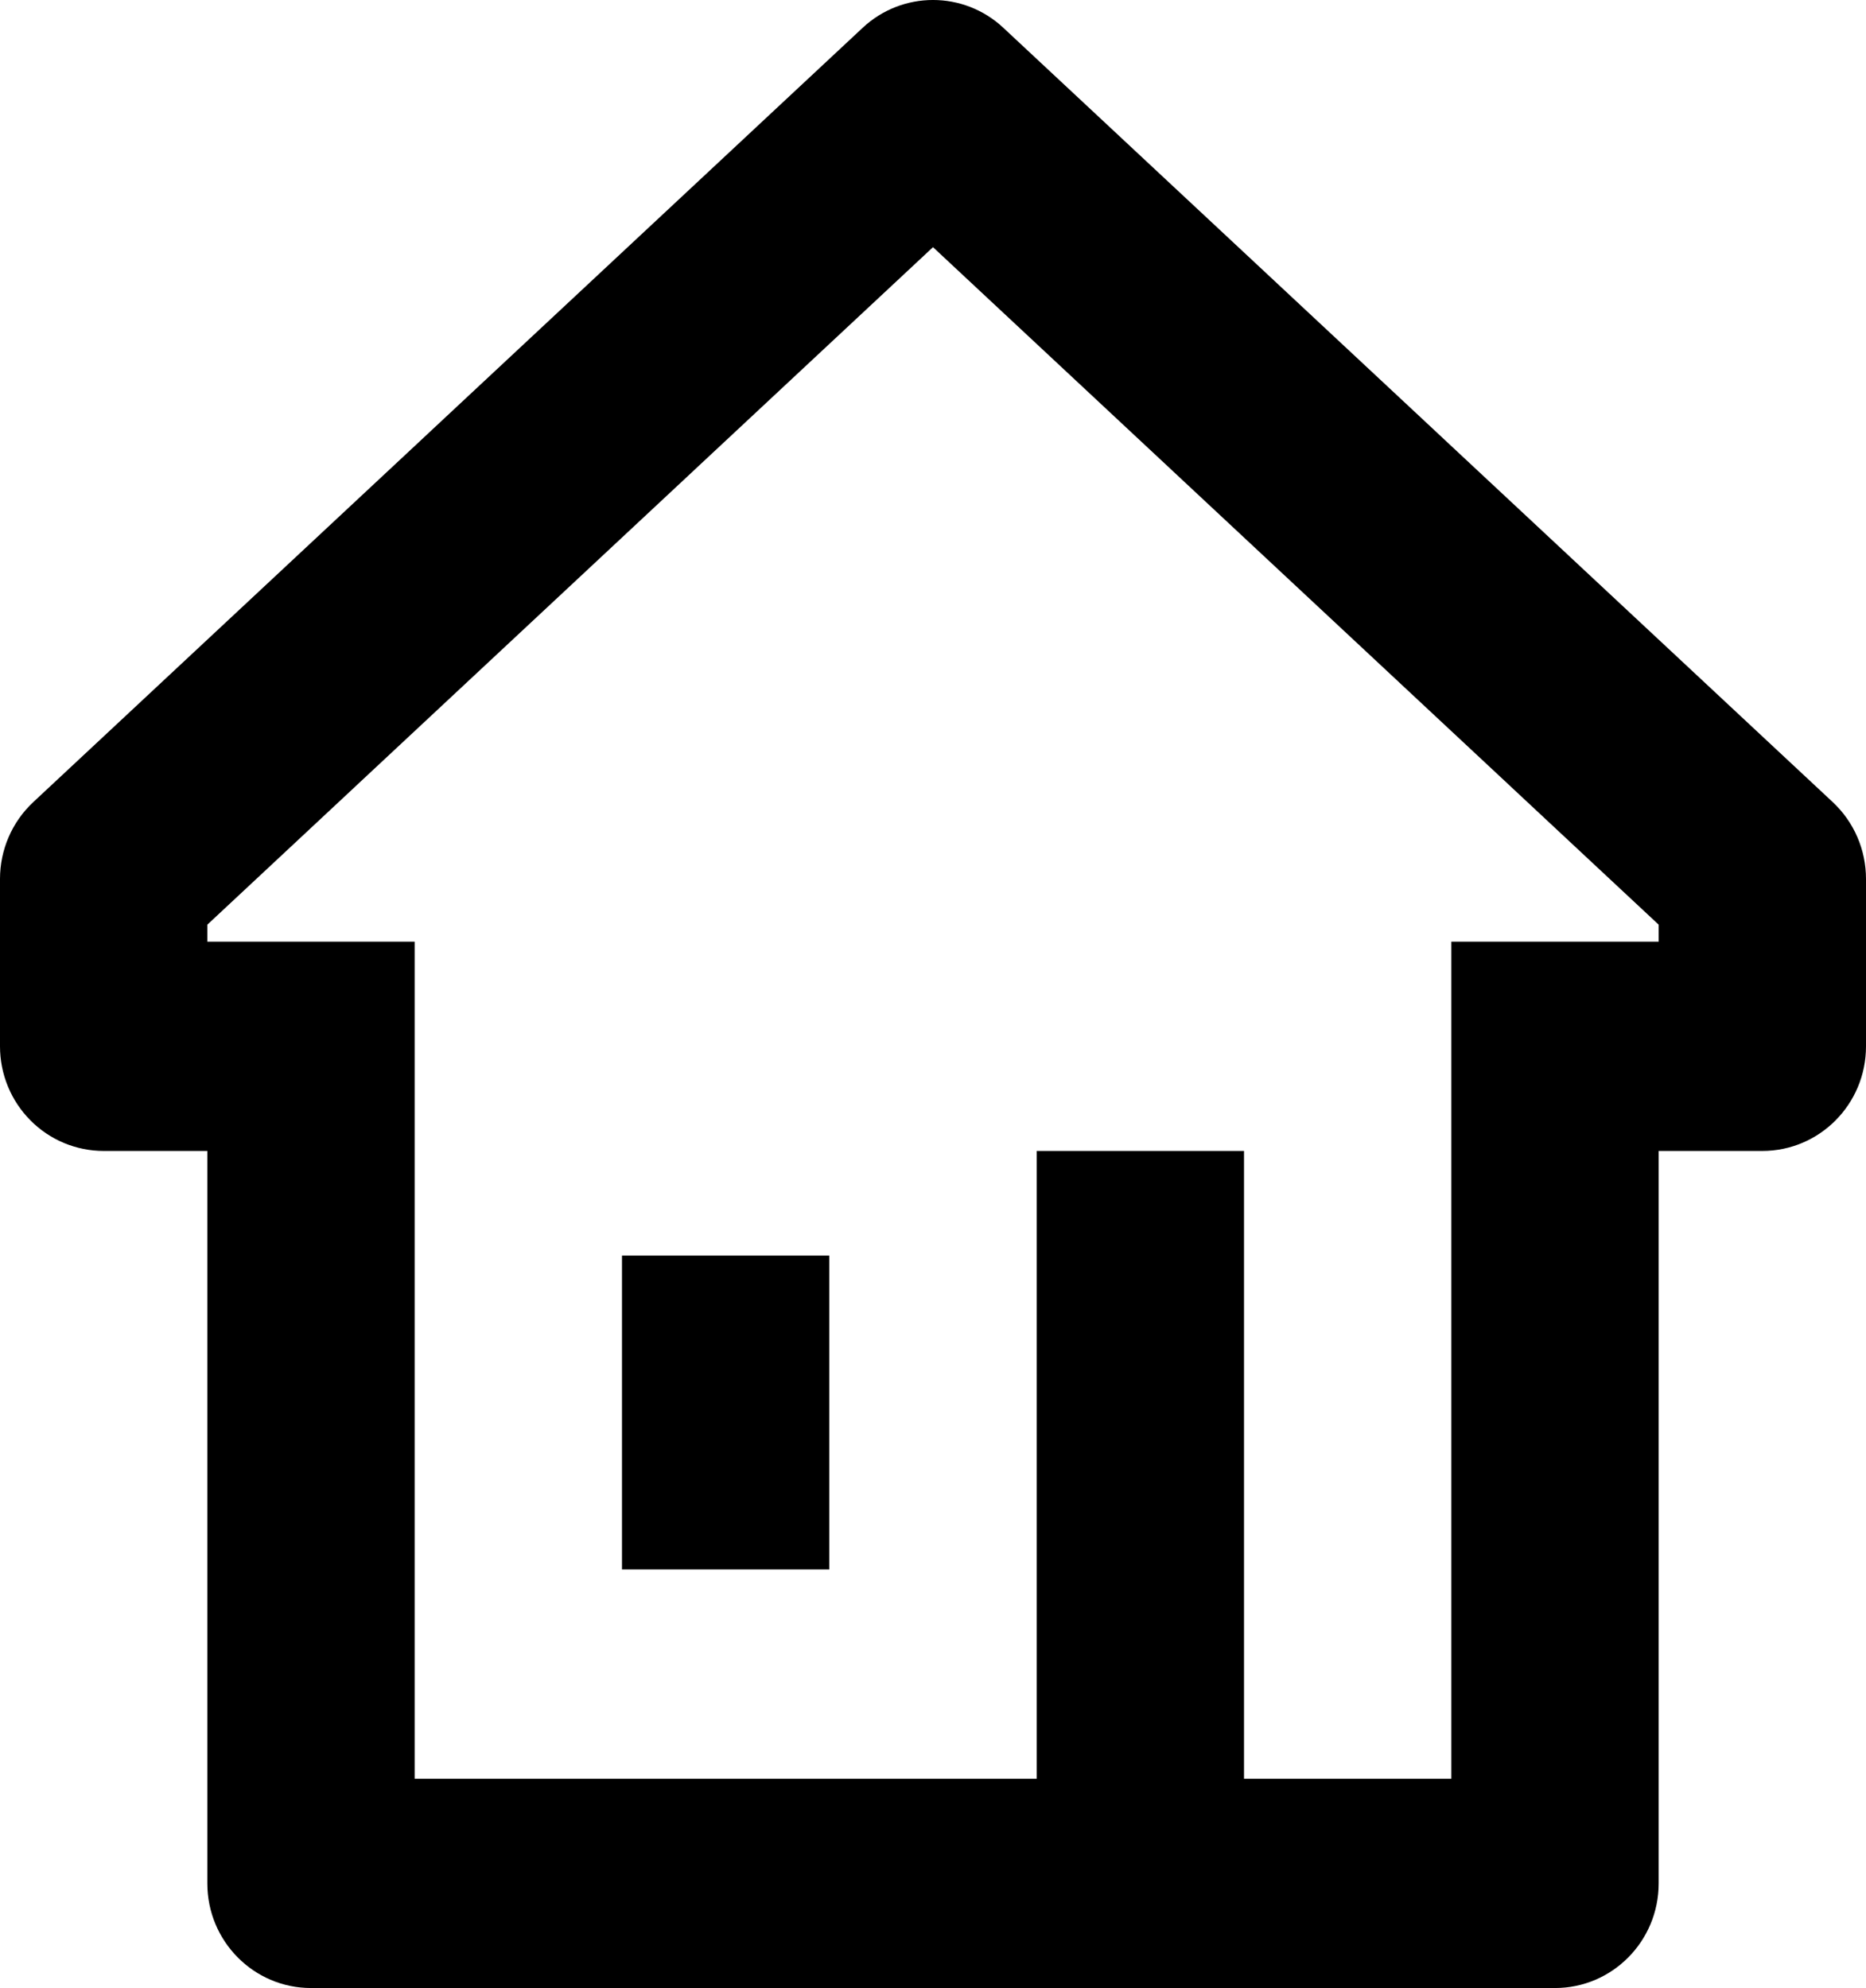 <svg width="46" height="49" viewBox="0 0 46 49" fill="none" xmlns="http://www.w3.org/2000/svg">
<path d="M20.444 30.947H15.333V38.684H20.444V30.947Z" fill="black"/>
<path fill-rule="evenodd" clip-rule="evenodd" d="M21.265 0.686C22.244 -0.229 23.756 -0.229 24.735 0.686L45.18 19.77C45.703 20.258 46 20.944 46 21.663V25.79C46 27.214 44.856 28.368 43.444 28.368H40.889V46.421C40.889 47.845 39.745 49 38.333 49H7.667C6.255 49 5.111 47.845 5.111 46.421V28.368H2.556C1.878 28.368 1.228 28.097 0.749 27.613C0.269 27.129 0 26.474 0 25.79V21.663C0 20.944 0.297 20.258 0.82 19.77L21.265 0.686ZM5.111 23.21H10.222V43.842H25.556V28.368H30.667V43.842H35.778V23.21H40.889V22.791L23 6.092L5.111 22.791V23.21Z" fill="black"/>
</svg>
